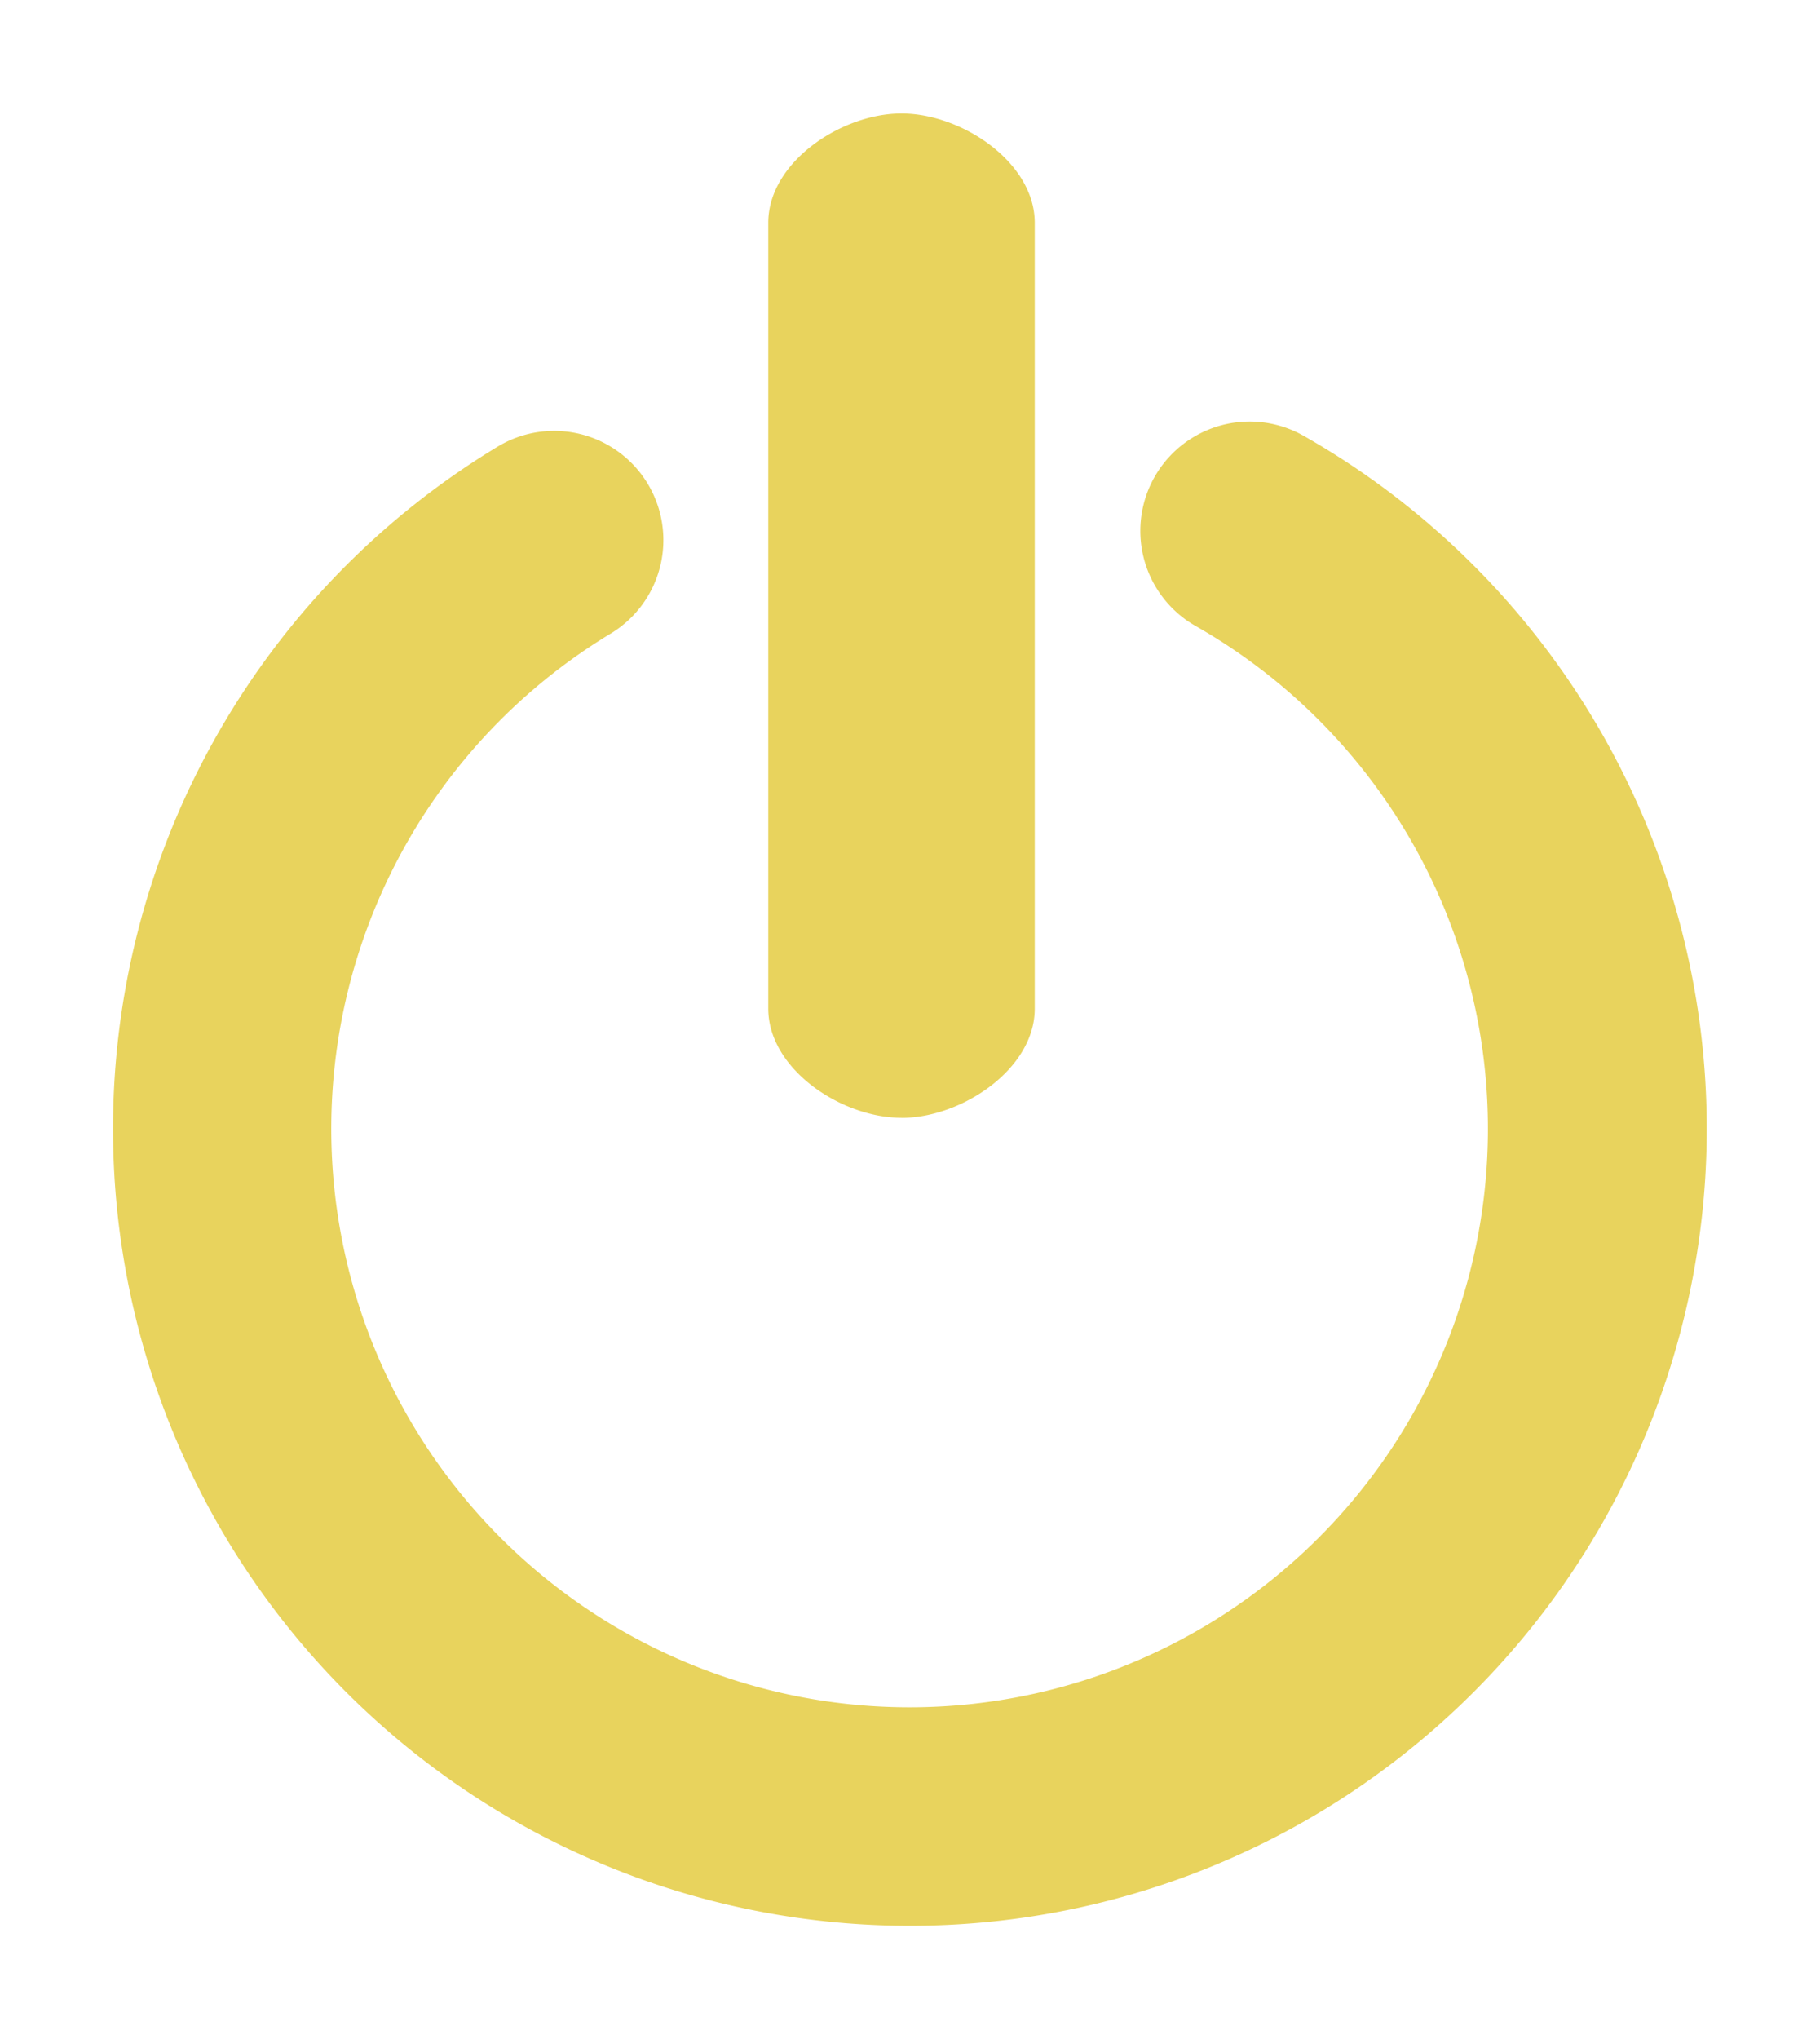 <svg xmlns="http://www.w3.org/2000/svg" xmlns:xlink="http://www.w3.org/1999/xlink" width="24.109" height="27" viewBox="0 0 24.109 27"><defs><filter id="a" x="0" y="0" width="24.109" height="27" filterUnits="userSpaceOnUse"><feOffset dy="1" input="SourceAlpha"/><feGaussianBlur stdDeviation="0.5" result="b"/><feFlood flood-color="#331f00" flood-opacity="0.153"/><feComposite operator="in" in2="b"/><feComposite in="SourceGraphic"/></filter></defs><g transform="matrix(1, 0, 0, 1, 0, 0)" filter="url(#a)"><path d="M13.282,25.013A10.555,10.555,0,0,1,7.822,5.425,1.446,1.446,0,0,1,9.32,7.9a7.661,7.661,0,1,0,7.748-.1A1.446,1.446,0,1,1,18.5,5.282a10.555,10.555,0,0,1-5.217,19.731Zm-.11-10.7c-.8,0-1.765-.647-1.765-1.446V2.459c0-.8.967-1.446,1.765-1.446s1.765.647,1.765,1.446v10.41C14.937,13.667,13.97,14.314,13.172,14.314Z" transform="translate(-1.23 -0.51)" fill="#e8d35d"/></g></svg>